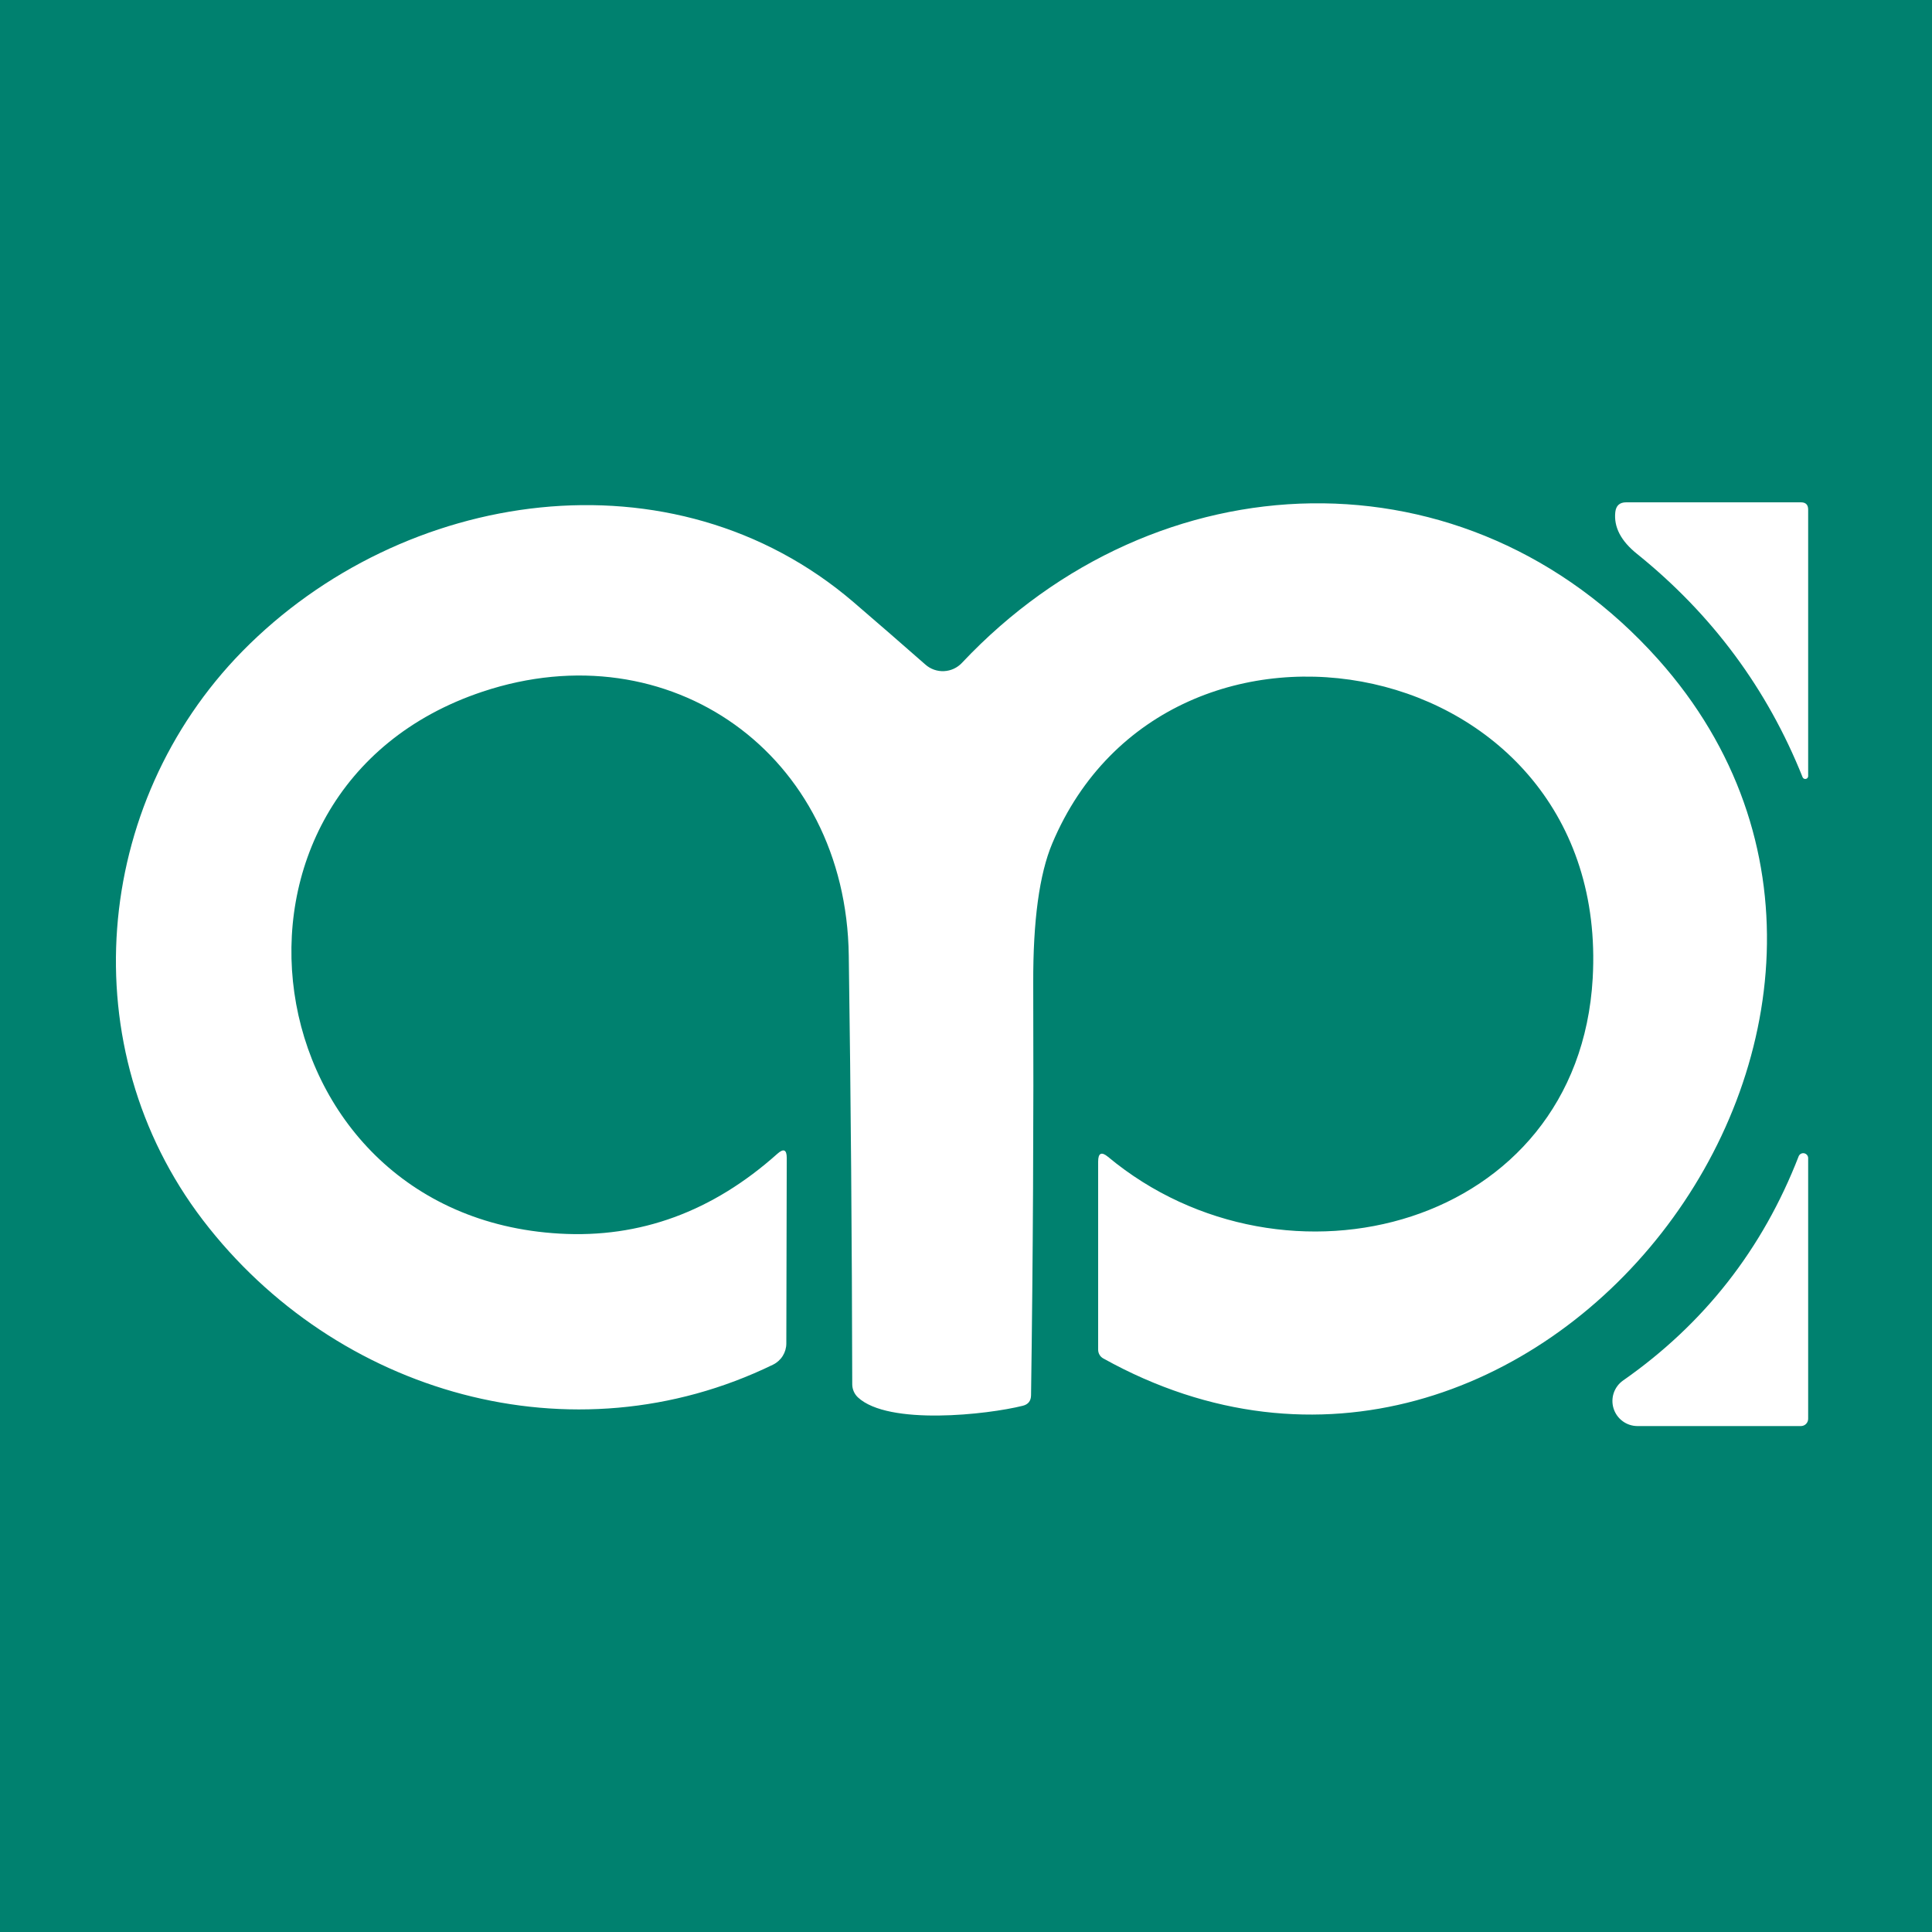 <svg width="100" height="100" viewBox="0 0 100 100" fill="none" xmlns="http://www.w3.org/2000/svg">
<rect width="100" height="100" fill="#00816F"/>
<path d="M84.733 28.67C83.897 28 83.522 27.277 83.608 26.503C83.647 26.168 83.835 26 84.17 26H93.215C93.465 26 93.59 26.125 93.59 26.375V40.182C93.587 40.215 93.574 40.247 93.552 40.271C93.53 40.296 93.5 40.312 93.468 40.318C93.435 40.324 93.402 40.319 93.372 40.304C93.343 40.289 93.319 40.265 93.305 40.235C91.475 35.655 88.618 31.8 84.733 28.67Z" fill="white"/>
<path d="M57.35 59.877C66.507 67.497 81.703 63.56 82.438 50.637C83.397 33.65 60.492 29.315 54.462 43.662C53.797 45.247 53.47 47.65 53.48 50.87C53.505 57.98 53.468 65.097 53.367 72.222C53.362 72.512 53.22 72.692 52.94 72.762C51.117 73.22 45.98 73.797 44.405 72.327C44.315 72.242 44.242 72.139 44.192 72.026C44.142 71.913 44.115 71.791 44.112 71.667C44.097 64.247 44.038 56.842 43.932 49.452C43.79 39.027 34.655 32.57 24.973 35.802C9.748 40.88 12.898 62.937 28.97 63.852C33.13 64.092 36.885 62.715 40.235 59.72C40.56 59.43 40.722 59.502 40.722 59.937L40.7 69.537C40.7 69.765 40.636 69.987 40.515 70.181C40.395 70.374 40.222 70.531 40.017 70.632C29.637 75.687 17.39 72.162 10.498 63.147C3.71 54.26 4.775 41.63 12.545 33.71C20.84 25.265 34.835 23.15 44.188 31.175C45.462 32.27 46.7 33.345 47.9 34.4C48.165 34.634 48.51 34.755 48.863 34.738C49.216 34.721 49.549 34.568 49.79 34.31C59.87 23.6 75.935 23.06 85.828 34.13C102.372 52.67 79.332 82.692 57.102 70.31C57.023 70.266 56.957 70.202 56.911 70.123C56.864 70.043 56.84 69.953 56.84 69.86V60.125C56.84 59.68 57.01 59.597 57.35 59.877Z" fill="white"/>
<path d="M93.102 59.84C93.126 59.788 93.166 59.745 93.216 59.718C93.267 59.692 93.325 59.683 93.381 59.693C93.438 59.704 93.489 59.733 93.527 59.776C93.564 59.819 93.587 59.873 93.59 59.93V73.438C93.59 73.537 93.55 73.632 93.48 73.703C93.41 73.773 93.314 73.813 93.215 73.813H84.747C84.473 73.811 84.206 73.722 83.986 73.559C83.765 73.396 83.602 73.167 83.519 72.905C83.436 72.644 83.439 72.362 83.526 72.102C83.614 71.842 83.781 71.617 84.005 71.458C88.205 68.523 91.237 64.65 93.102 59.84Z" fill="white"/>
</svg>
